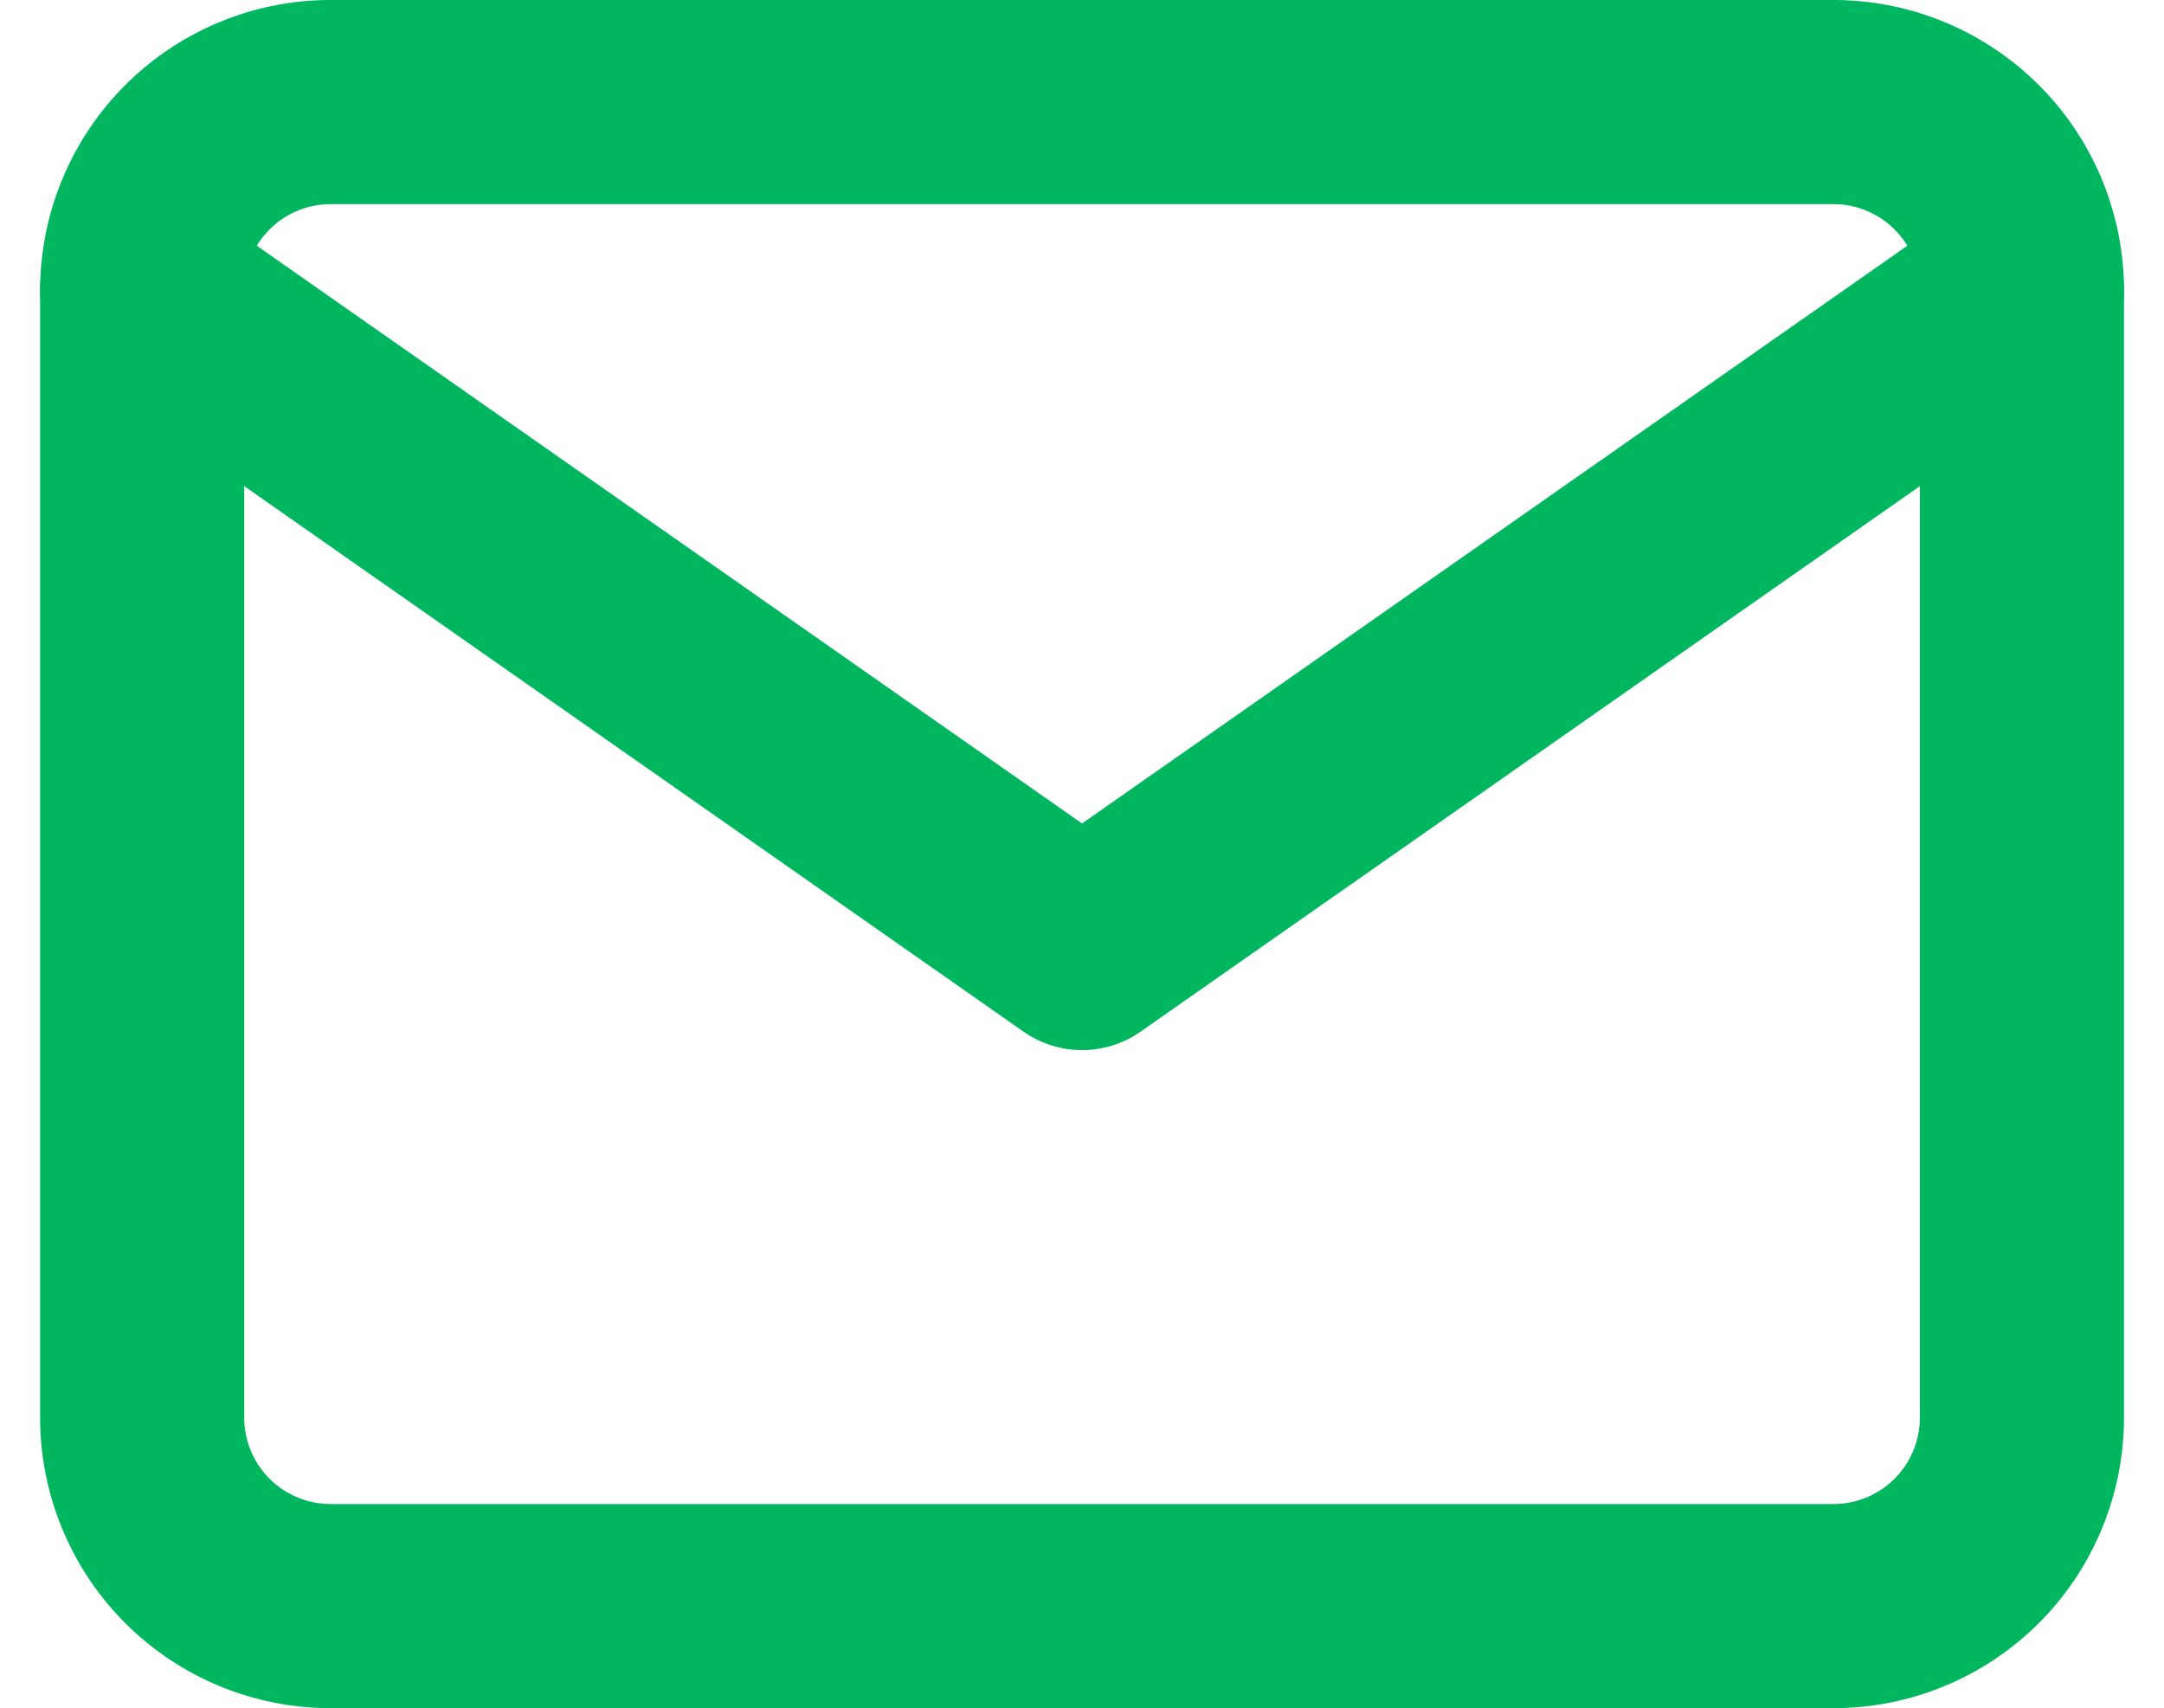 <svg xmlns="http://www.w3.org/2000/svg" width="21.203" height="16.734" viewBox="0 0 21.203 16.734">
  <g id="mail" transform="translate(-1.607 -5)">
    <path id="Path_22" data-name="Path 22" d="M4.842,6H19.576a1.847,1.847,0,0,1,1.842,1.842V18.893a1.847,1.847,0,0,1-1.842,1.842H4.842A1.847,1.847,0,0,1,3,18.893V7.842A1.847,1.847,0,0,1,4.842,6Z" fill="none" stroke="#00b65f" stroke-linecap="round" stroke-linejoin="round" stroke-width="2"/>
    <path id="Path_23" data-name="Path 23" d="M21.418,9l-9.209,6.446L3,9" transform="translate(0 -1.158)" fill="none" stroke="#00b65f" stroke-linecap="round" stroke-linejoin="round" stroke-width="2"/>
  </g>
</svg>
